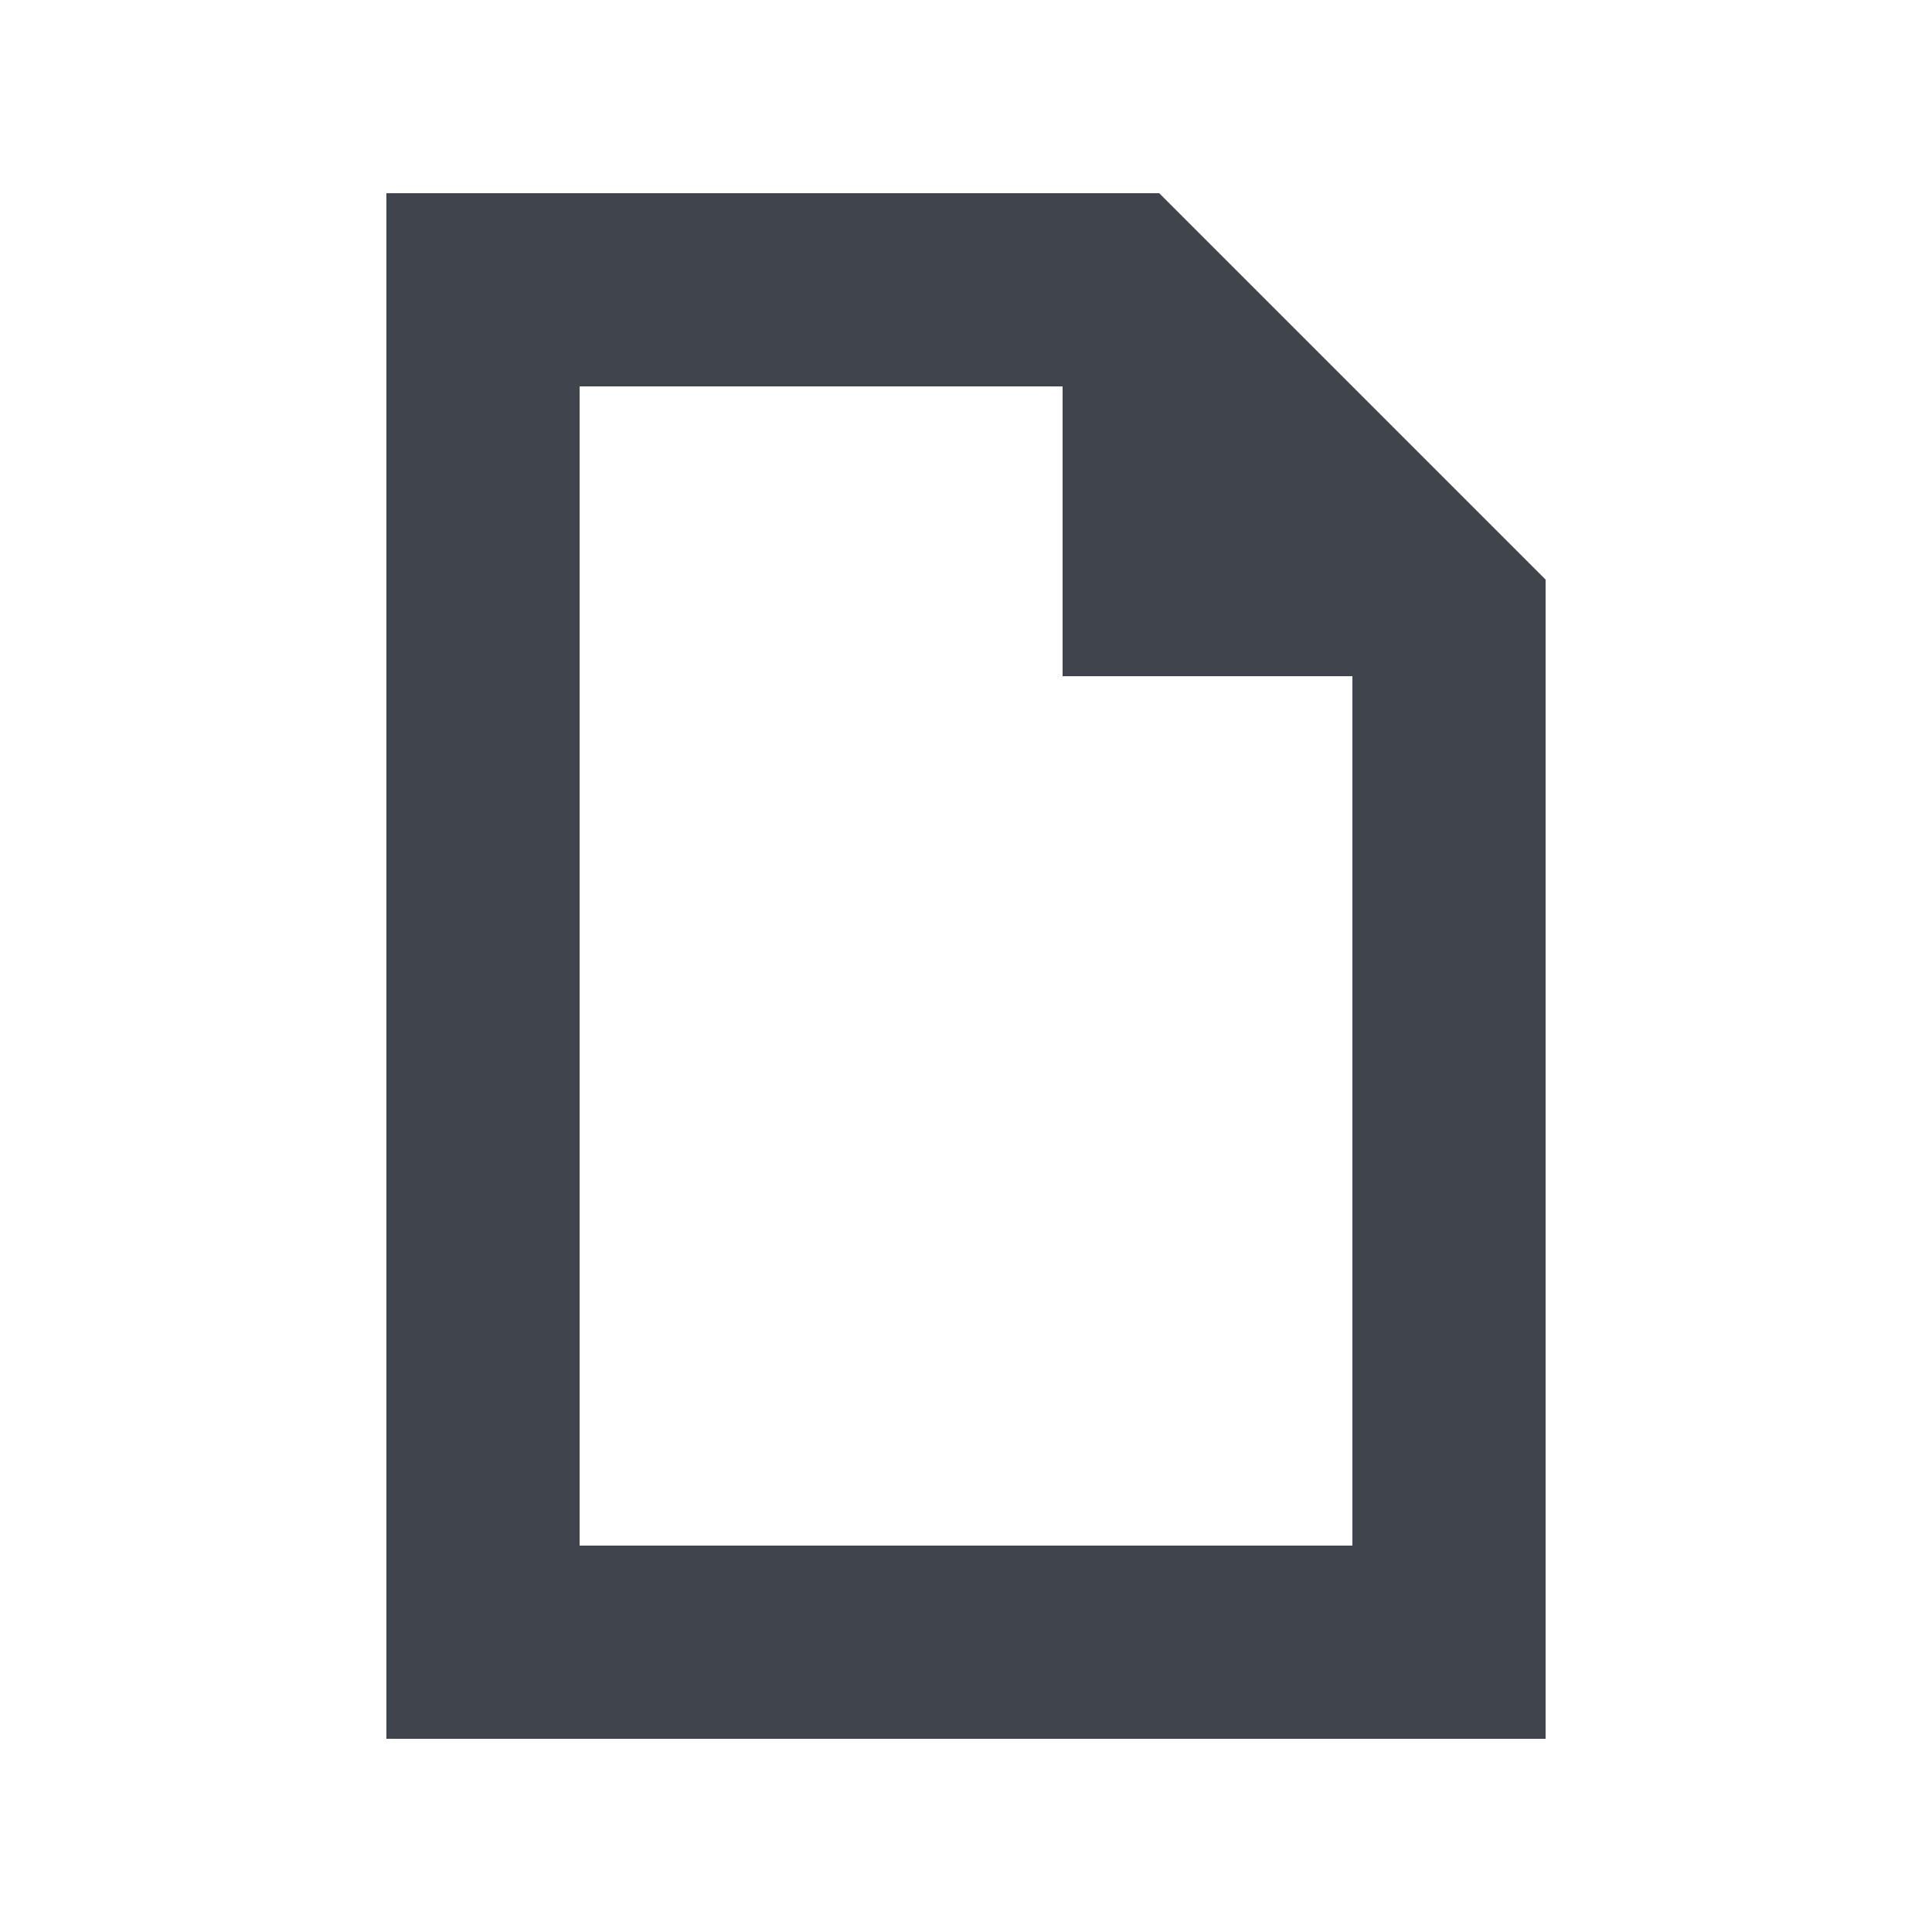 <svg width="20" height="20" viewBox="0 0 20 20" fill="none" xmlns="http://www.w3.org/2000/svg">
<path d="M5 3H11.586L15 6.414V17H5V3Z" stroke="#40444D" stroke-width="2"/>
<path d="M11 7V3L15 7H11Z" fill="#40444D"/>
</svg>
